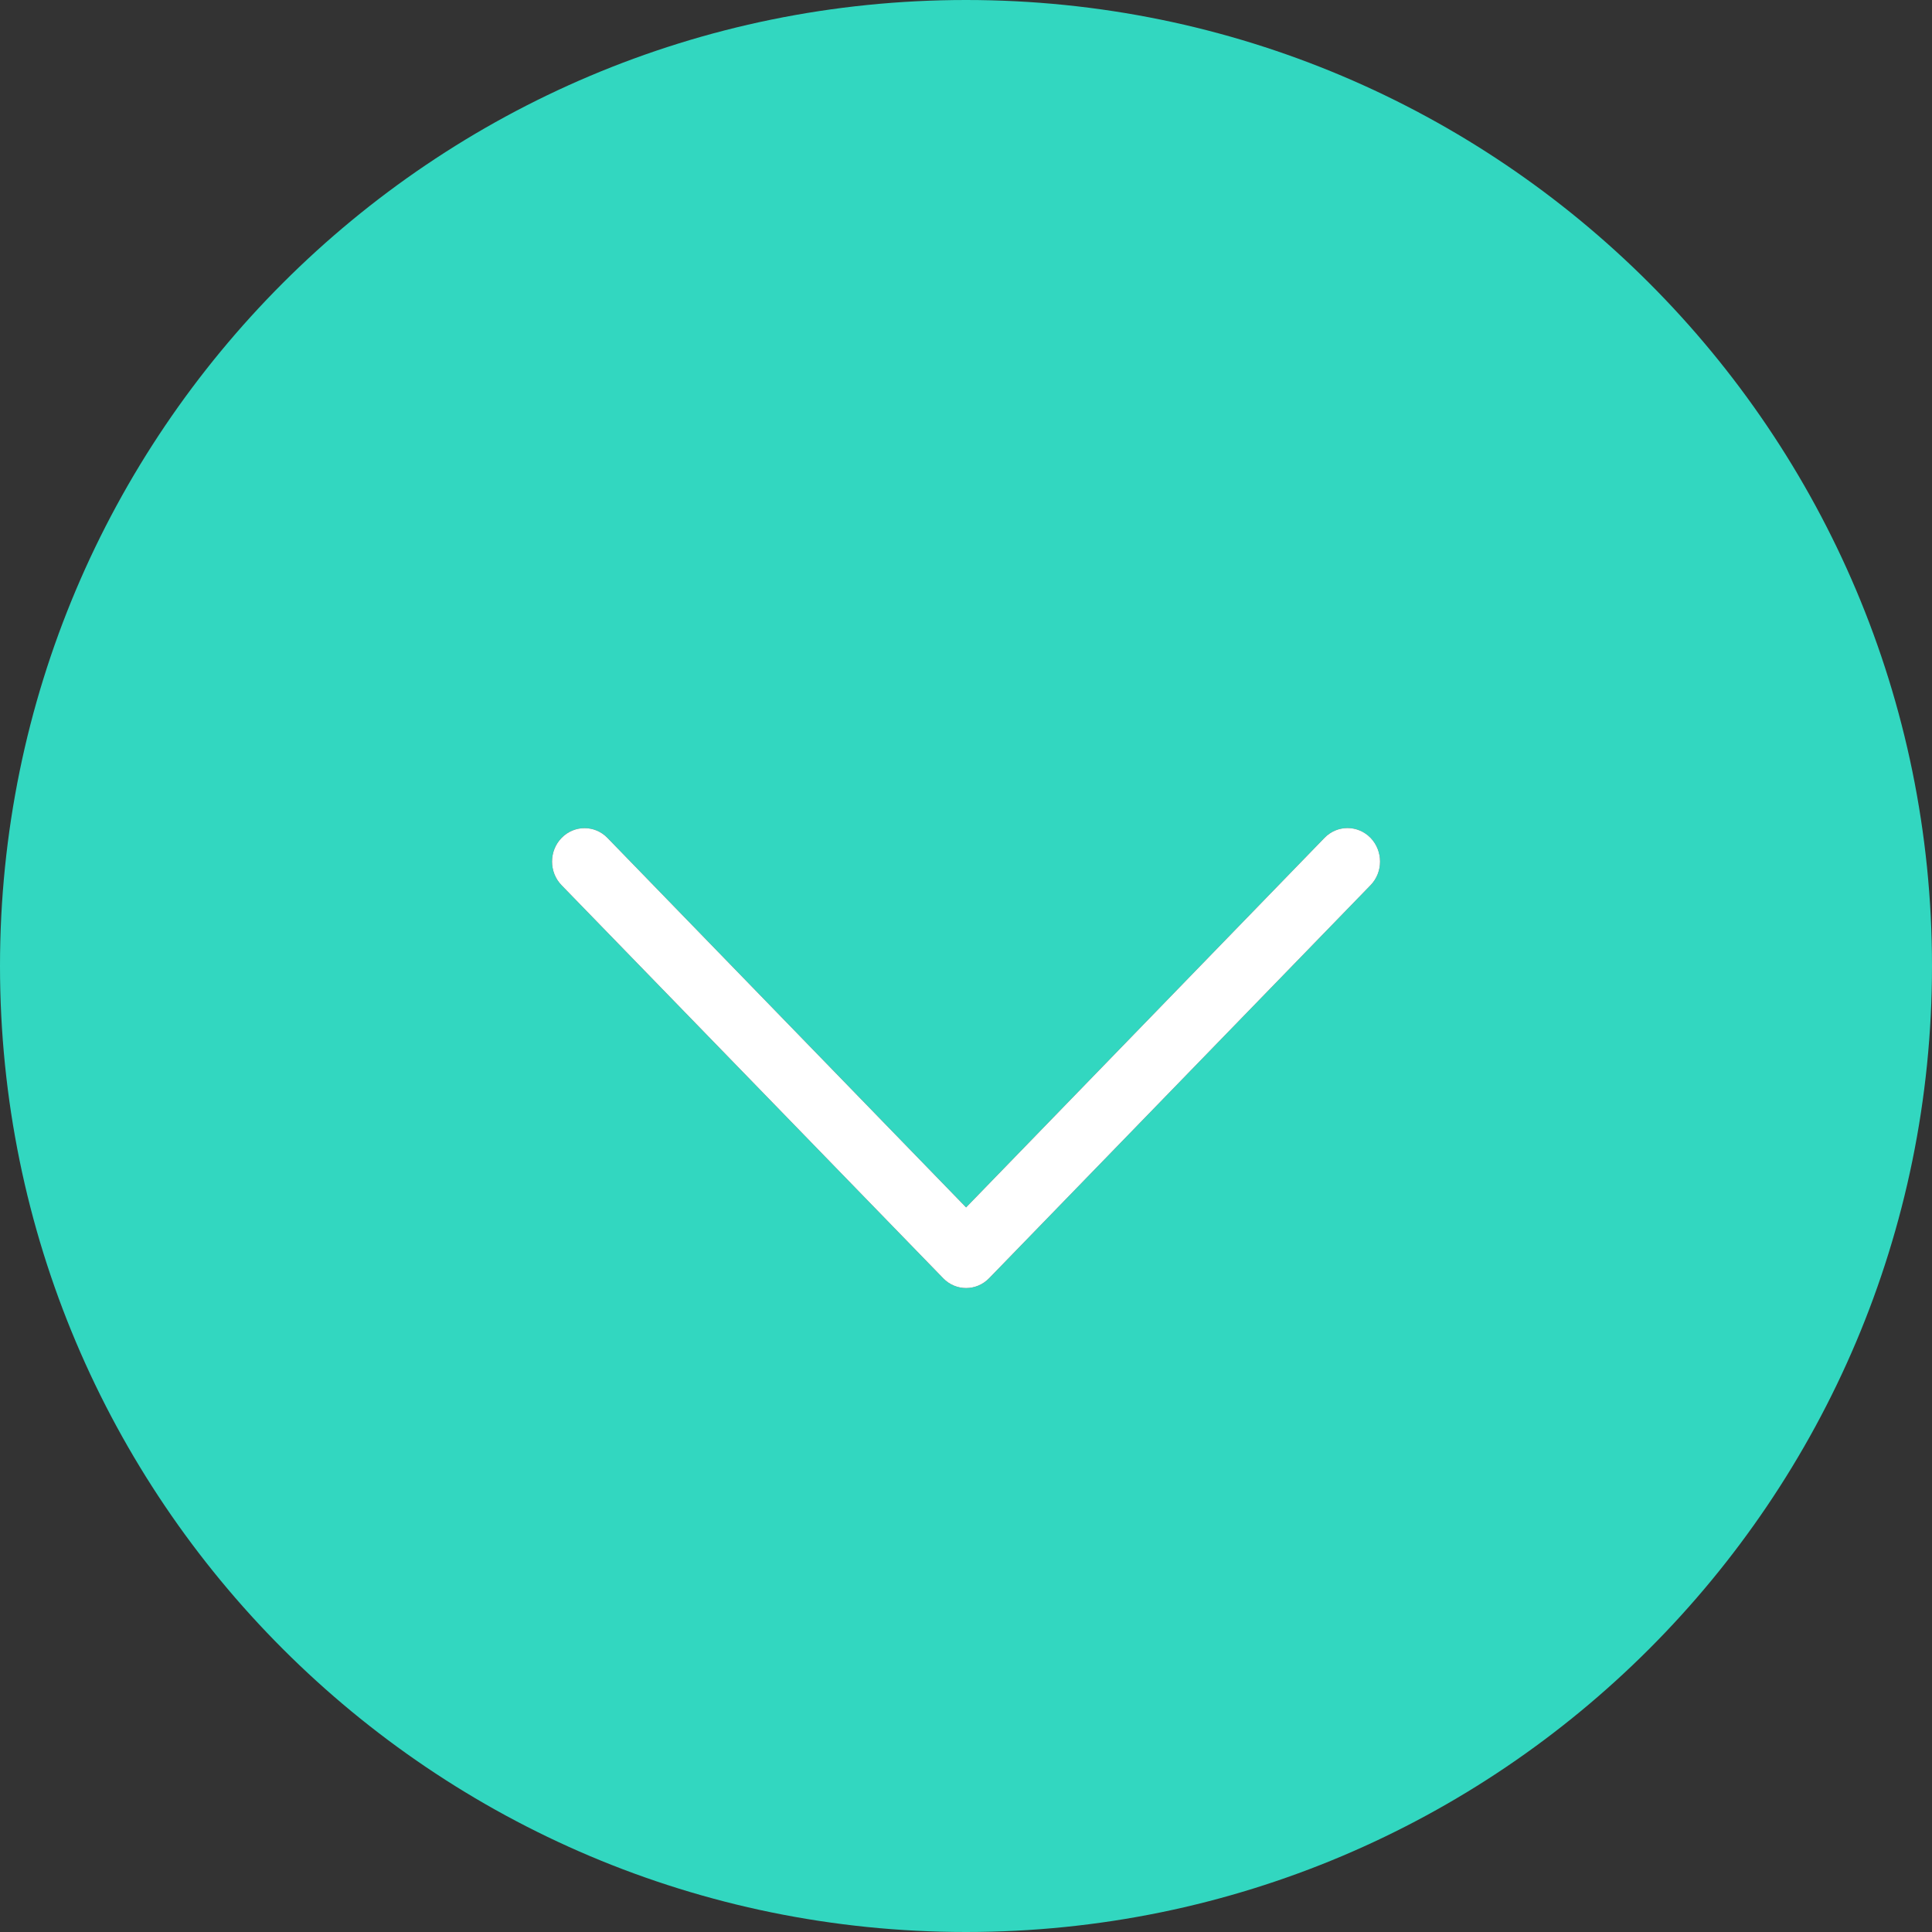 <?xml version="1.0" encoding="utf-8"?>
<!-- Generator: Adobe Illustrator 17.0.0, SVG Export Plug-In . SVG Version: 6.00 Build 0)  -->
<!DOCTYPE svg PUBLIC "-//W3C//DTD SVG 1.1//EN" "http://www.w3.org/Graphics/SVG/1.1/DTD/svg11.dtd">
<svg version="1.1" id="Слой_1" xmlns="http://www.w3.org/2000/svg" xmlns:xlink="http://www.w3.org/1999/xlink" x="0px" y="0px"
	 width="21px" height="21px" viewBox="0 0 21 21" enable-background="new 0 0 21 21" xml:space="preserve">
<rect x="0" y="0" width="21" height="21" fill="#333333" stroke="none"/>
<g>
	<path fill="#32D7C0" d="M10.5,0C4.701,0,0,4.701,0,10.5S4.701,21,10.5,21S21,16.299,21,10.5S16.299,0,10.5,0z M14.897,9.622
		l-4.146,4.272c-0.138,0.142-0.362,0.142-0.499,0L6.104,9.622c-0.138-0.142-0.138-0.372,0-0.514s0.362-0.142,0.499,0l3.898,4.016
		l3.896-4.017c0.138-0.142,0.361-0.142,0.499,0C15.035,9.249,15.035,9.479,14.897,9.622z"/>
	<path fill="#FFFFFF" d="M14.897,9.107c0.138,0.143,0.138,0.373,0,0.515l-4.146,4.272c-0.138,0.142-0.362,0.142-0.499,0L6.104,9.622
		c-0.138-0.142-0.138-0.372,0-0.514s0.362-0.142,0.499,0l3.898,4.016l3.896-4.017C14.535,8.965,14.758,8.965,14.897,9.107z"/>
</g>
</svg>
